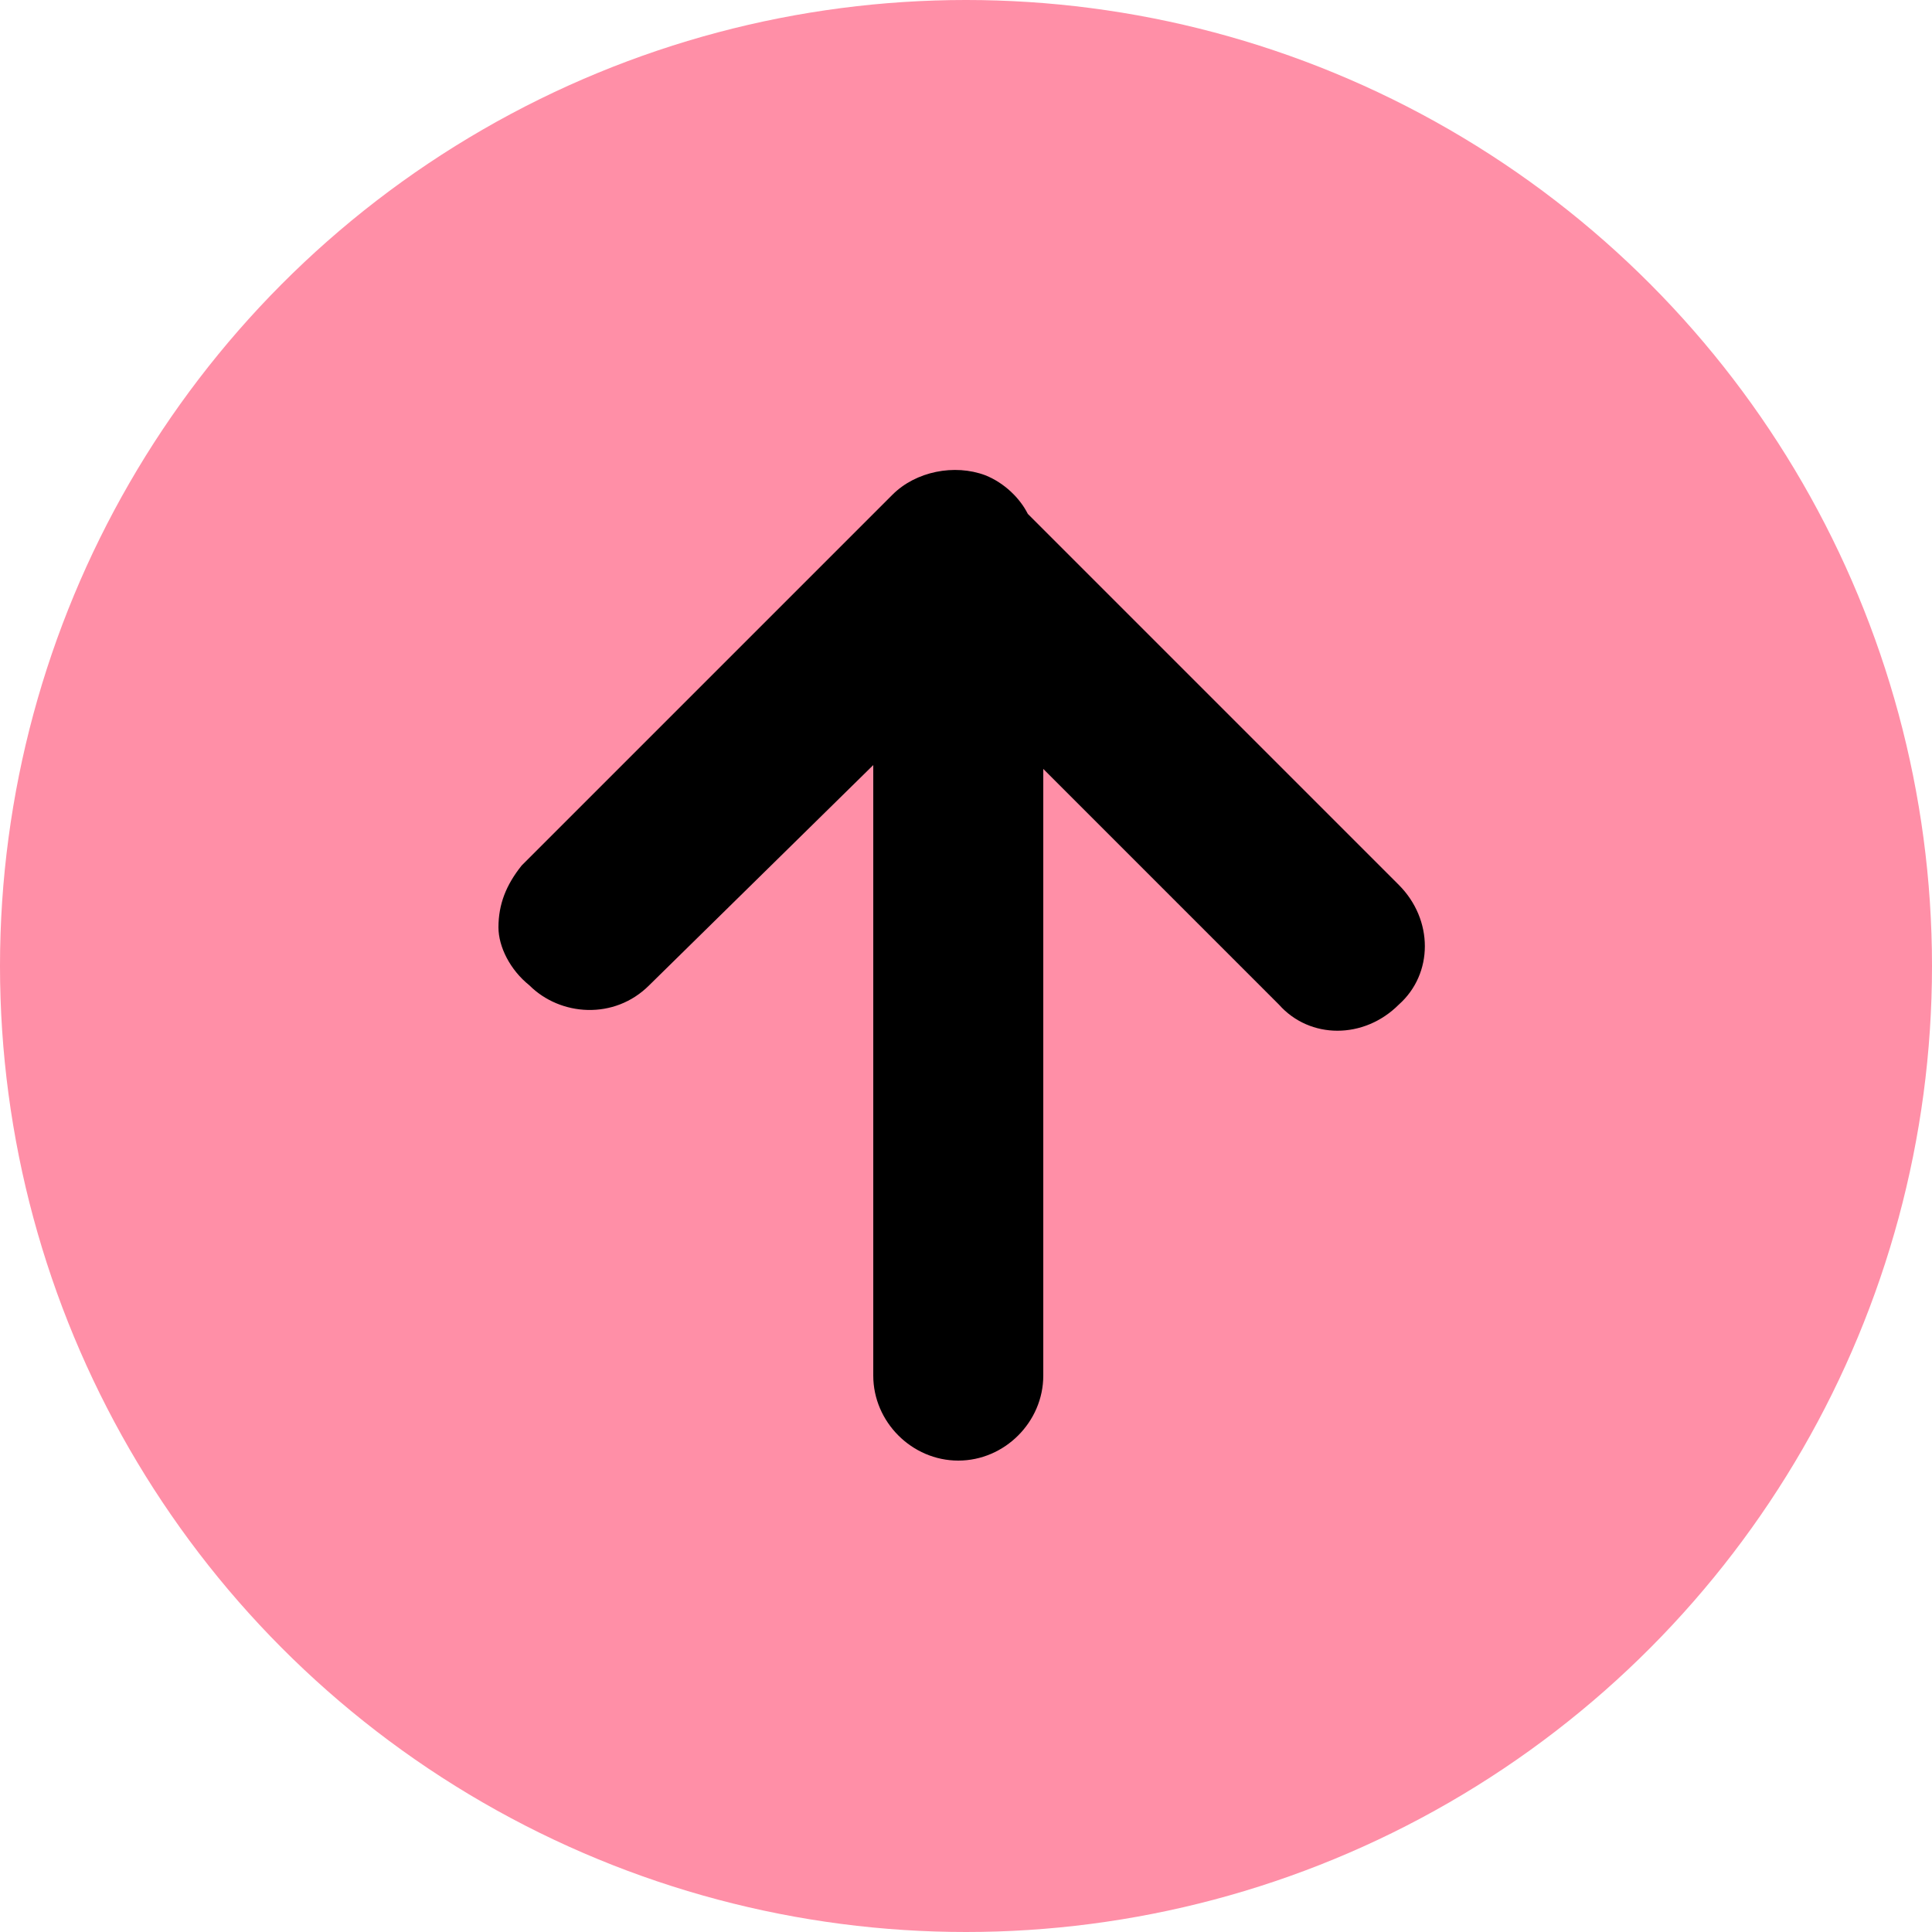 <?xml version="1.0" encoding="utf-8"?>
<!-- Generator: Adobe Illustrator 27.7.0, SVG Export Plug-In . SVG Version: 6.00 Build 0)  -->
<svg version="1.1" id="Capa_2_00000019651895569845560480000002909331071302999936_"
	 xmlns="http://www.w3.org/2000/svg" xmlns:xlink="http://www.w3.org/1999/xlink" x="0px" y="0px" viewBox="0 0 50 50"
	 style="enable-background:new 0 0 50 50;" xml:space="preserve">
<style type="text/css">
	.st0{fill:#FF8FA7;}
</style>
<g id="Capa_1-2">
	<g>
		<circle class="st0" cx="25" cy="25" r="25"/>
		<path d="M12.9,24c0-0.6,0.2-1.1,0.6-1.6l9.6-9.6c0.6-0.6,1.6-0.8,2.4-0.5c0.5,0.2,0.9,0.6,1.1,1l9.6,9.6c0.9,0.9,0.9,2.3,0,3.1
			c-0.9,0.9-2.3,0.9-3.1,0L27,19.9v15.7c0,1.2-1,2.2-2.2,2.2c-1.2,0-2.2-1-2.2-2.2V19.8l-5.8,5.7c-0.9,0.9-2.3,0.8-3.1,0
			C13.2,25.1,12.9,24.5,12.9,24L12.9,24z"/>
	</g>
</g>
</svg>

